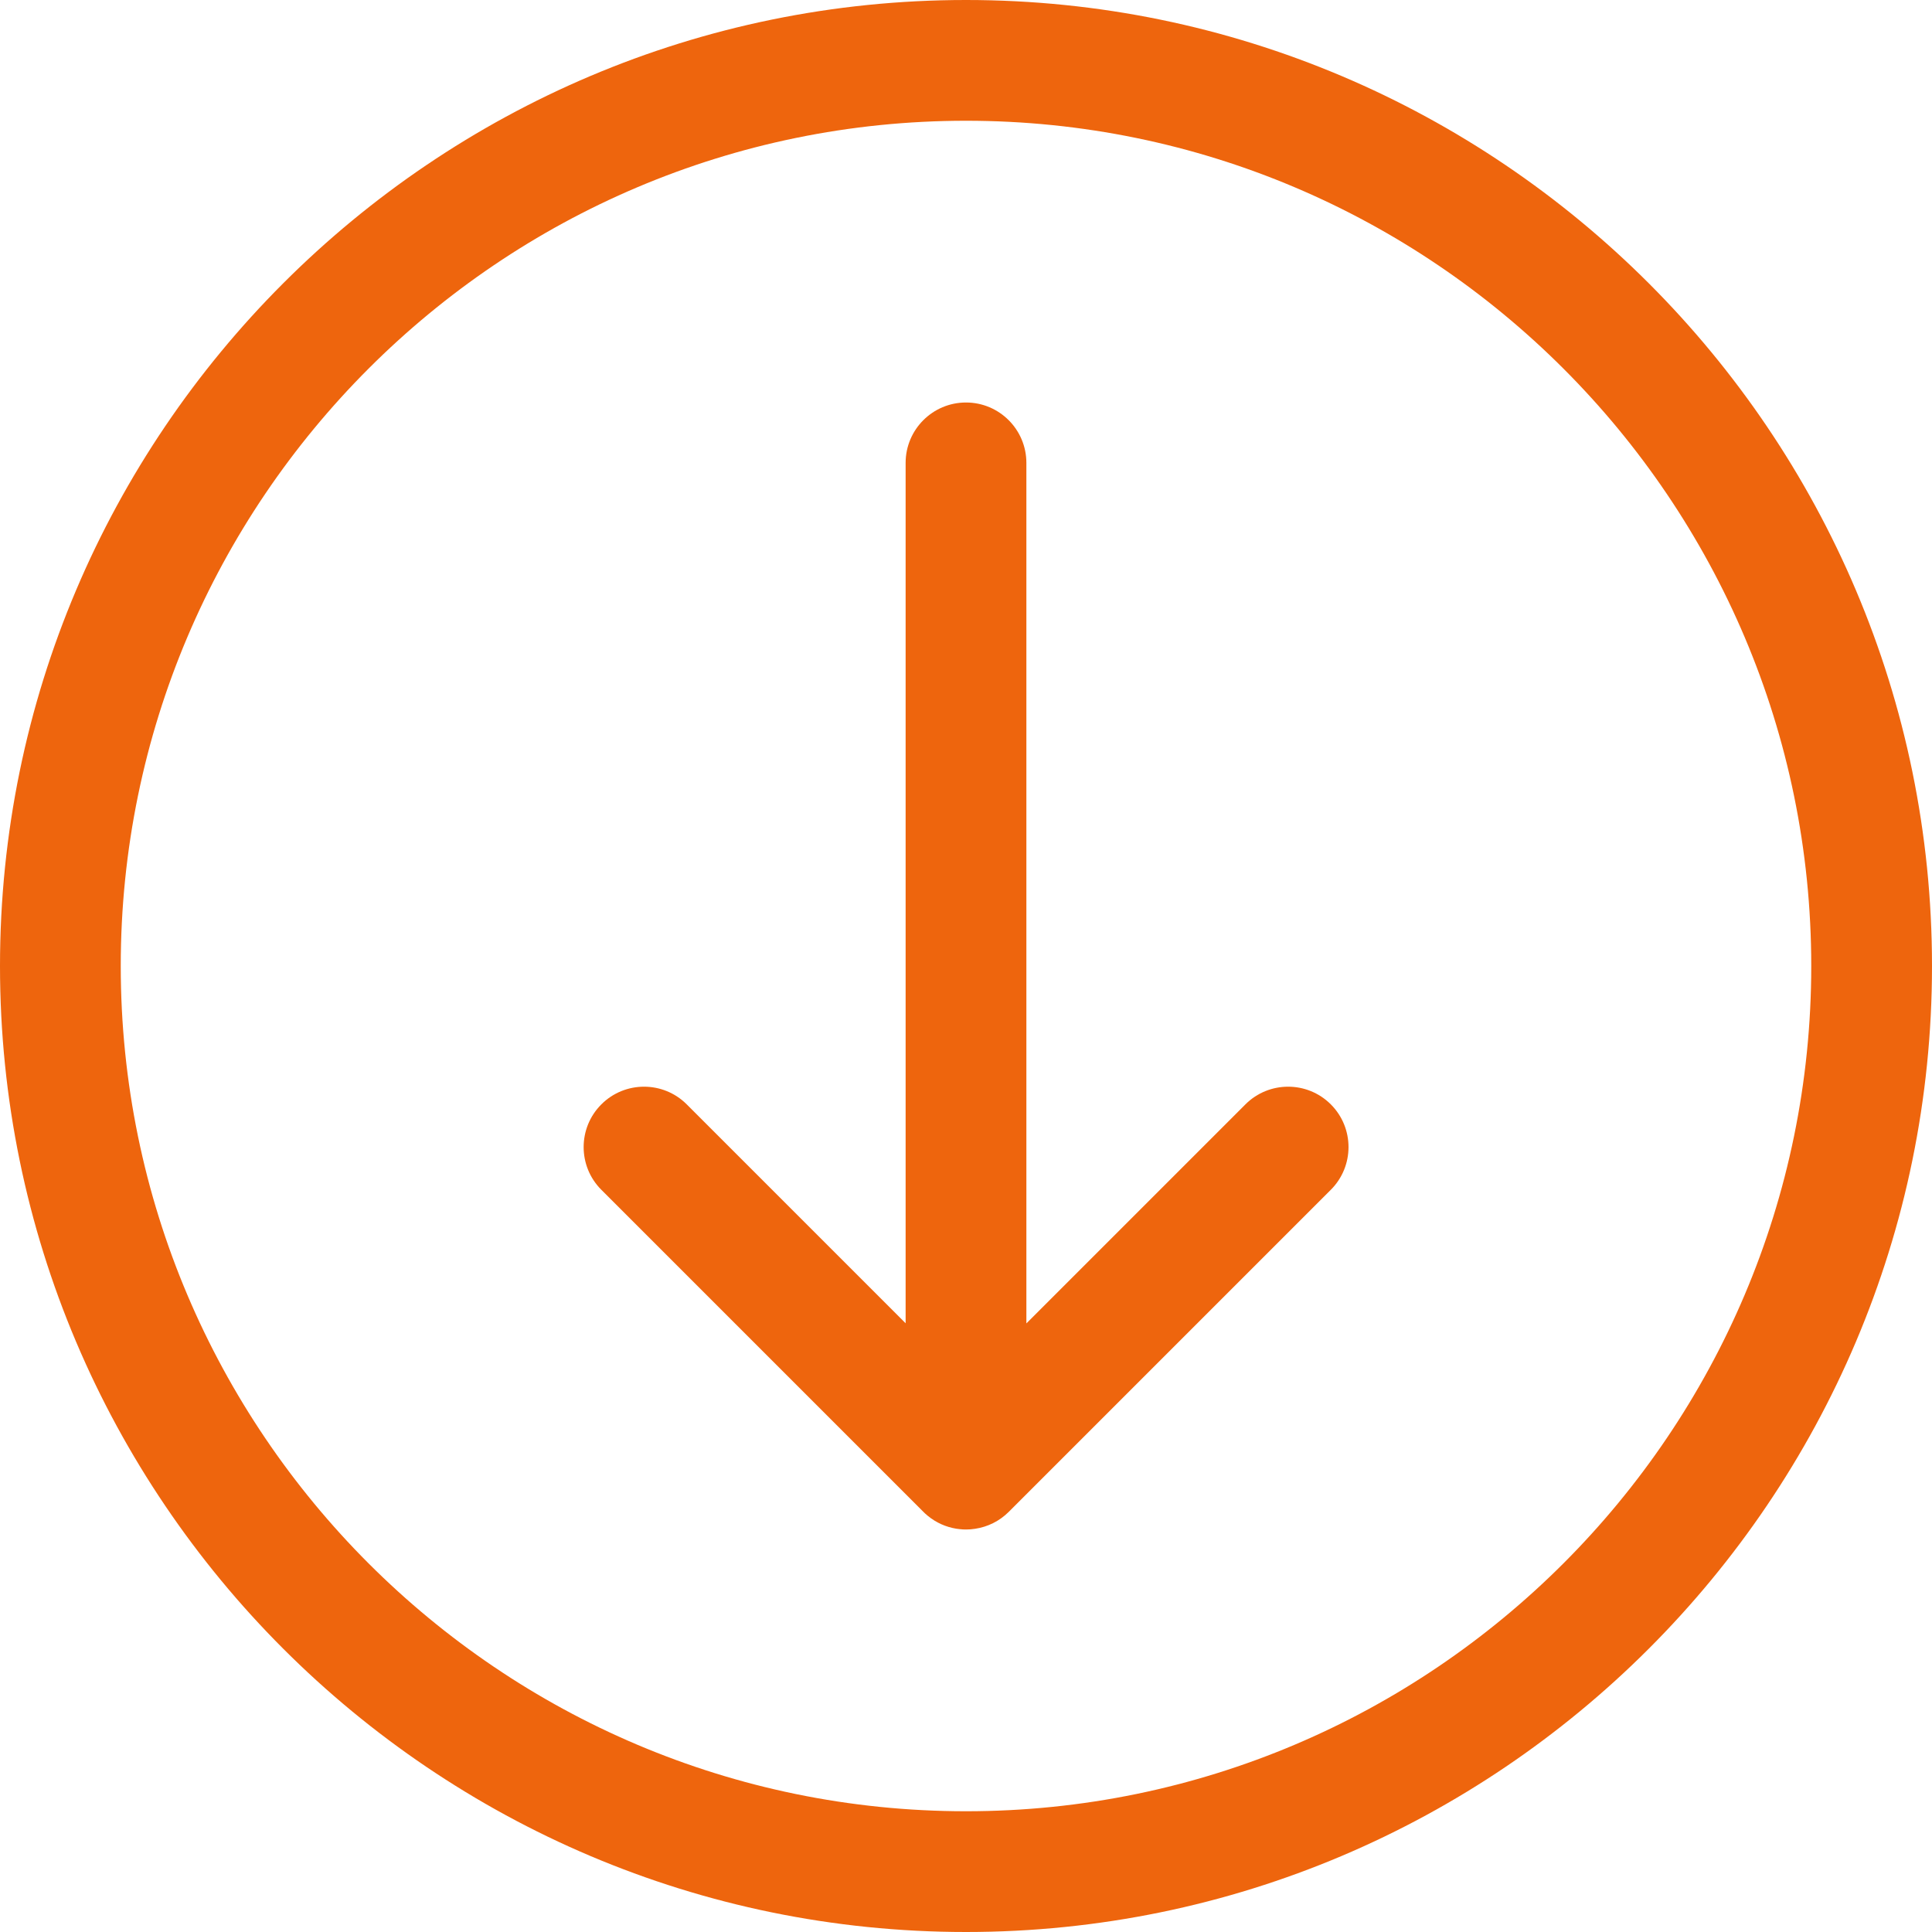 <svg width="24" height="24" viewBox="0 0 24 24" fill="none" xmlns="http://www.w3.org/2000/svg">
<path d="M12 24C5.383 24 0 18.617 0 12C0 5.383 5.383 0 12 0C18.617 0 24 5.383 24 12C24 18.617 18.617 24 12 24ZM12 1.5C6.21 1.5 1.5 6.21 1.5 12C1.5 17.79 6.21 22.5 12 22.5C17.79 22.5 22.5 17.79 22.5 12C22.5 6.21 17.79 1.5 12 1.5Z" fill="#EE650D"/>
<path fill-rule="evenodd" clip-rule="evenodd" d="M11.962 18.999C11.974 19 11.987 19 12 19C12.039 19 12.077 18.997 12.114 18.991C12.267 18.968 12.414 18.898 12.532 18.78L16.532 14.78C16.825 14.487 16.825 14.012 16.532 13.719C16.239 13.426 15.764 13.426 15.471 13.719L12.75 16.44V5.75C12.75 5.336 12.414 5 12 5C11.586 5 11.25 5.336 11.25 5.75V16.438L8.531 13.719C8.238 13.426 7.763 13.426 7.47 13.719C7.177 14.012 7.177 14.487 7.47 14.78L11.457 18.767C11.478 18.789 11.5 18.81 11.524 18.829C11.629 18.916 11.751 18.969 11.878 18.99C11.905 18.994 11.933 18.997 11.962 18.999Z" fill="#EE650D"/>
</svg>
